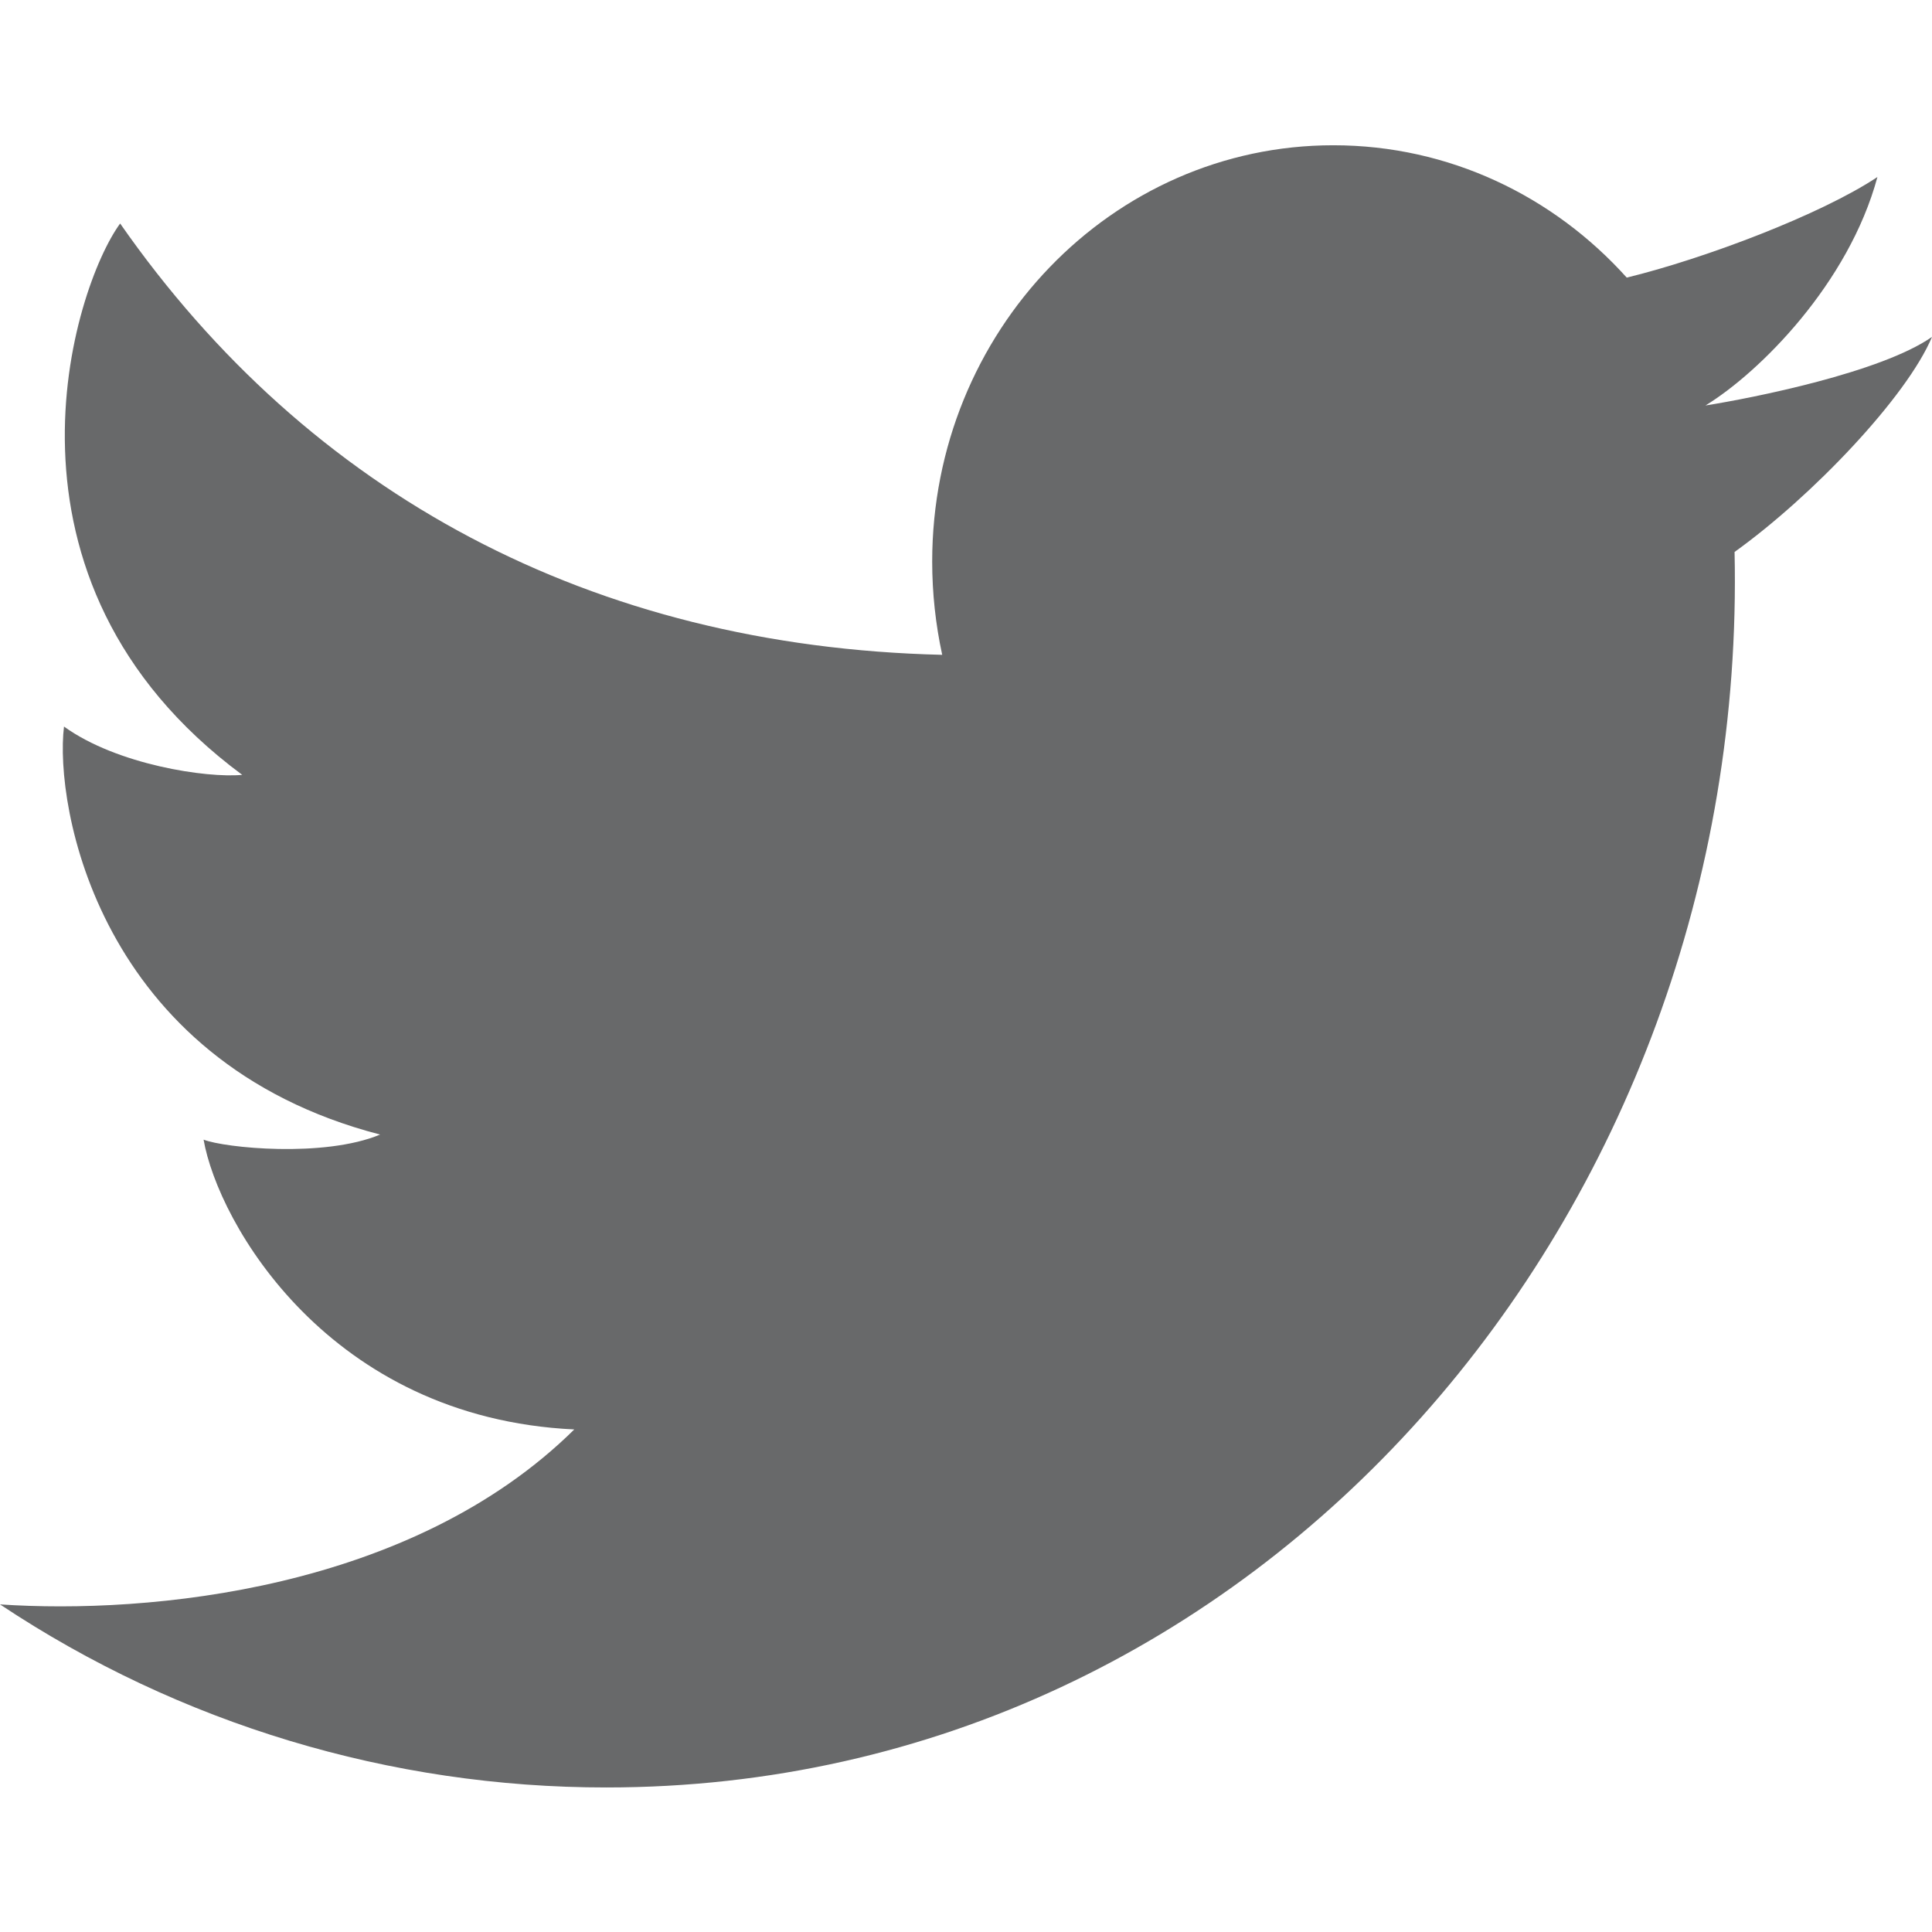 <svg width="16" height="16" viewBox="0 0 16 16" fill="none" xmlns="http://www.w3.org/2000/svg">
<g clip-path="url(#clip0_23_6358)">
<path d="M5.022 14.803C3.235 14.804 1.488 14.277 0 13.287C1.232 13.37 3.405 13.172 4.756 11.838C2.723 11.742 1.806 10.127 1.686 9.438C1.859 9.506 2.683 9.59 3.148 9.396C0.809 8.79 0.45 6.666 0.53 6.017C0.969 6.334 1.713 6.445 2.006 6.417C-0.174 4.803 0.61 2.376 0.995 1.851C2.559 4.094 4.903 5.354 7.803 5.423C7.748 5.17 7.72 4.911 7.72 4.651C7.72 2.747 9.208 1.203 11.042 1.203C12.002 1.203 12.866 1.625 13.472 2.299C14.112 2.143 15.077 1.779 15.548 1.466C15.31 2.348 14.571 3.085 14.124 3.358C14.12 3.348 14.127 3.366 14.124 3.358C14.516 3.296 15.58 3.084 16 2.79C15.792 3.286 15.008 4.11 14.365 4.571C14.485 10.036 10.444 14.803 5.022 14.803Z" fill="#131517" fill-opacity="0.64"/>
</g>
<defs>
<clipPath id="clip0_23_6358">
<rect width="16" height="16" fill="white"/>
</clipPath>
</defs>
</svg>
